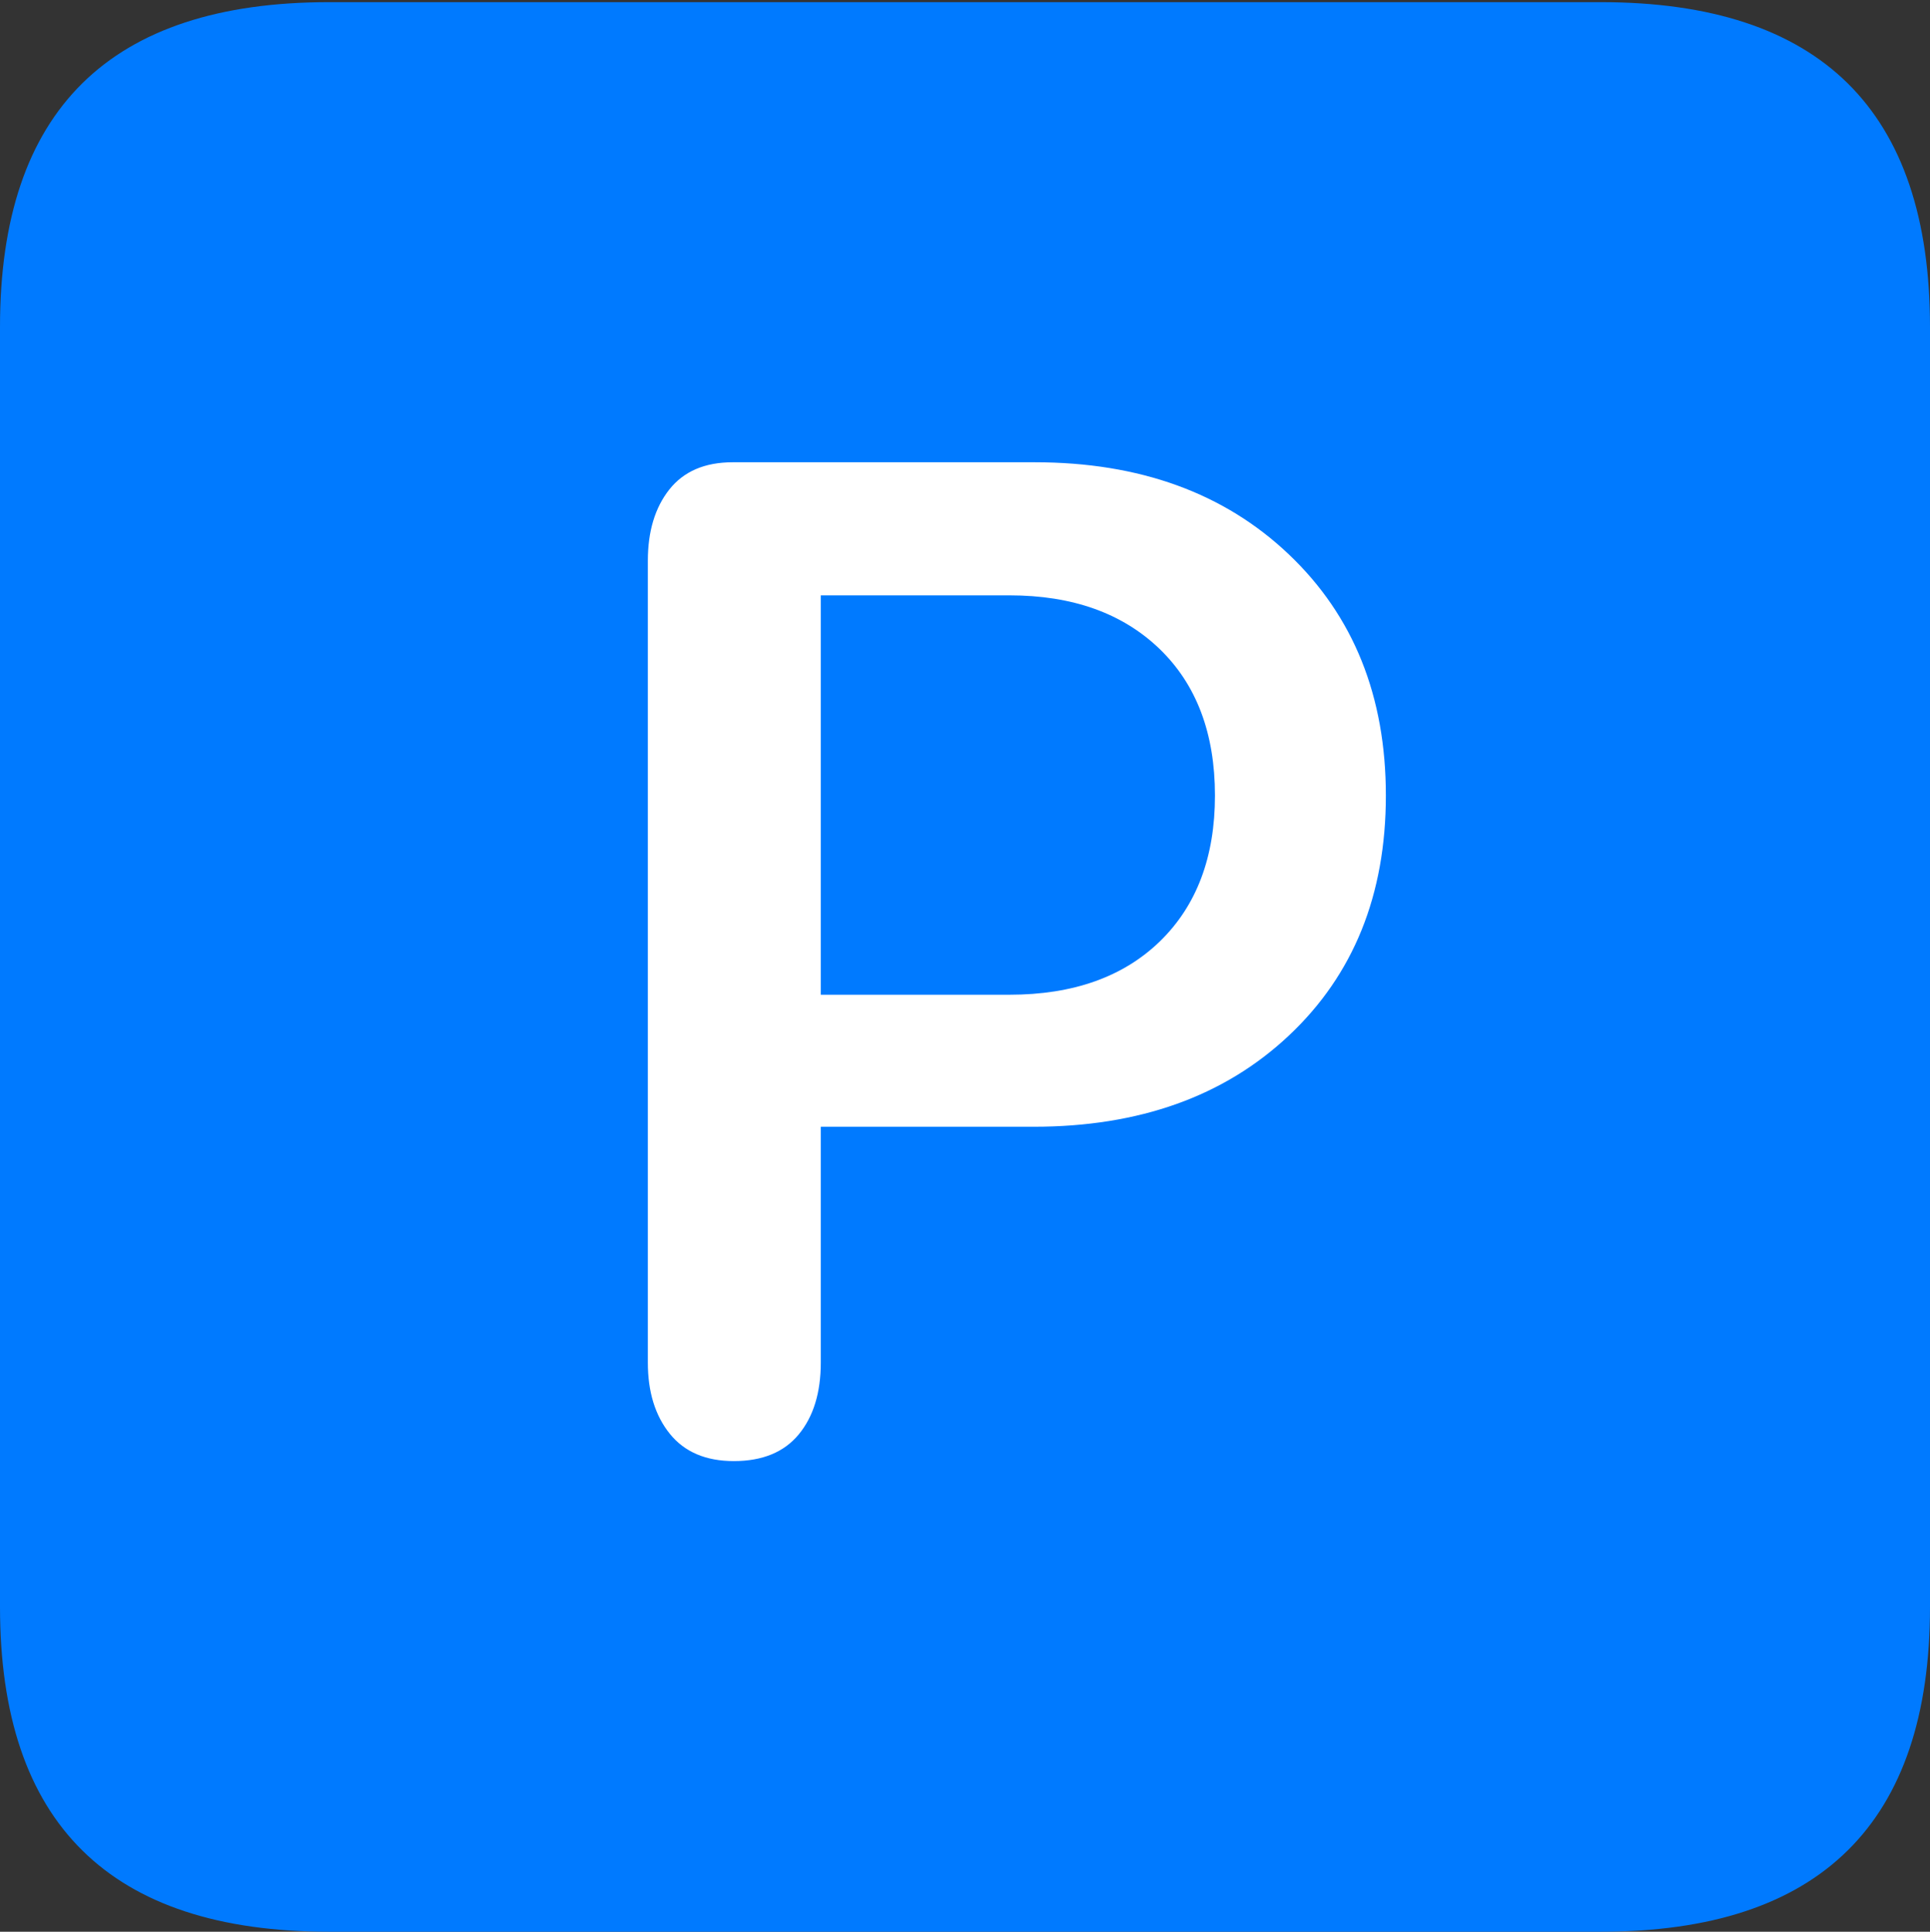 <?xml version="1.0" encoding="UTF-8"?>
<!--Generator: Apple Native CoreSVG 175.5-->
<!DOCTYPE svg
PUBLIC "-//W3C//DTD SVG 1.1//EN"
       "http://www.w3.org/Graphics/SVG/1.1/DTD/svg11.dtd">
<svg version="1.1" xmlns="http://www.w3.org/2000/svg" xmlns:xlink="http://www.w3.org/1999/xlink" width="17.979" height="17.998">
 <rect width="100%" height="100%" fill="#333333" stroke="none"/>
 <g>
  <rect height="17.998" opacity="0" width="17.979" x="0" y="0"/>
  <path d="M3.066 17.998L14.912 17.998Q16.445 17.998 17.212 17.241Q17.979 16.484 17.979 14.971L17.979 3.047Q17.979 1.533 17.212 0.776Q16.445 0.02 14.912 0.02L3.066 0.02Q1.533 0.02 0.767 0.776Q0 1.533 0 3.047L0 14.971Q0 16.484 0.767 17.241Q1.533 17.998 3.066 17.998Z" fill="#007aff"/>
  <path d="M6.836 13.613Q6.445 13.613 6.24 13.359Q6.035 13.105 6.035 12.695L6.035 5.225Q6.035 4.814 6.235 4.561Q6.436 4.307 6.826 4.307L9.639 4.307Q11.104 4.307 12.007 5.166Q12.91 6.025 12.91 7.412Q12.91 8.799 12.007 9.648Q11.104 10.498 9.629 10.498L7.646 10.498L7.646 12.695Q7.646 13.115 7.441 13.364Q7.236 13.613 6.836 13.613ZM7.646 9.268L9.404 9.268Q10.293 9.268 10.806 8.77Q11.318 8.271 11.318 7.412Q11.318 6.543 10.801 6.045Q10.283 5.547 9.404 5.547L7.646 5.547Z" fill="#ffffff"/>
 </g>
</svg>
